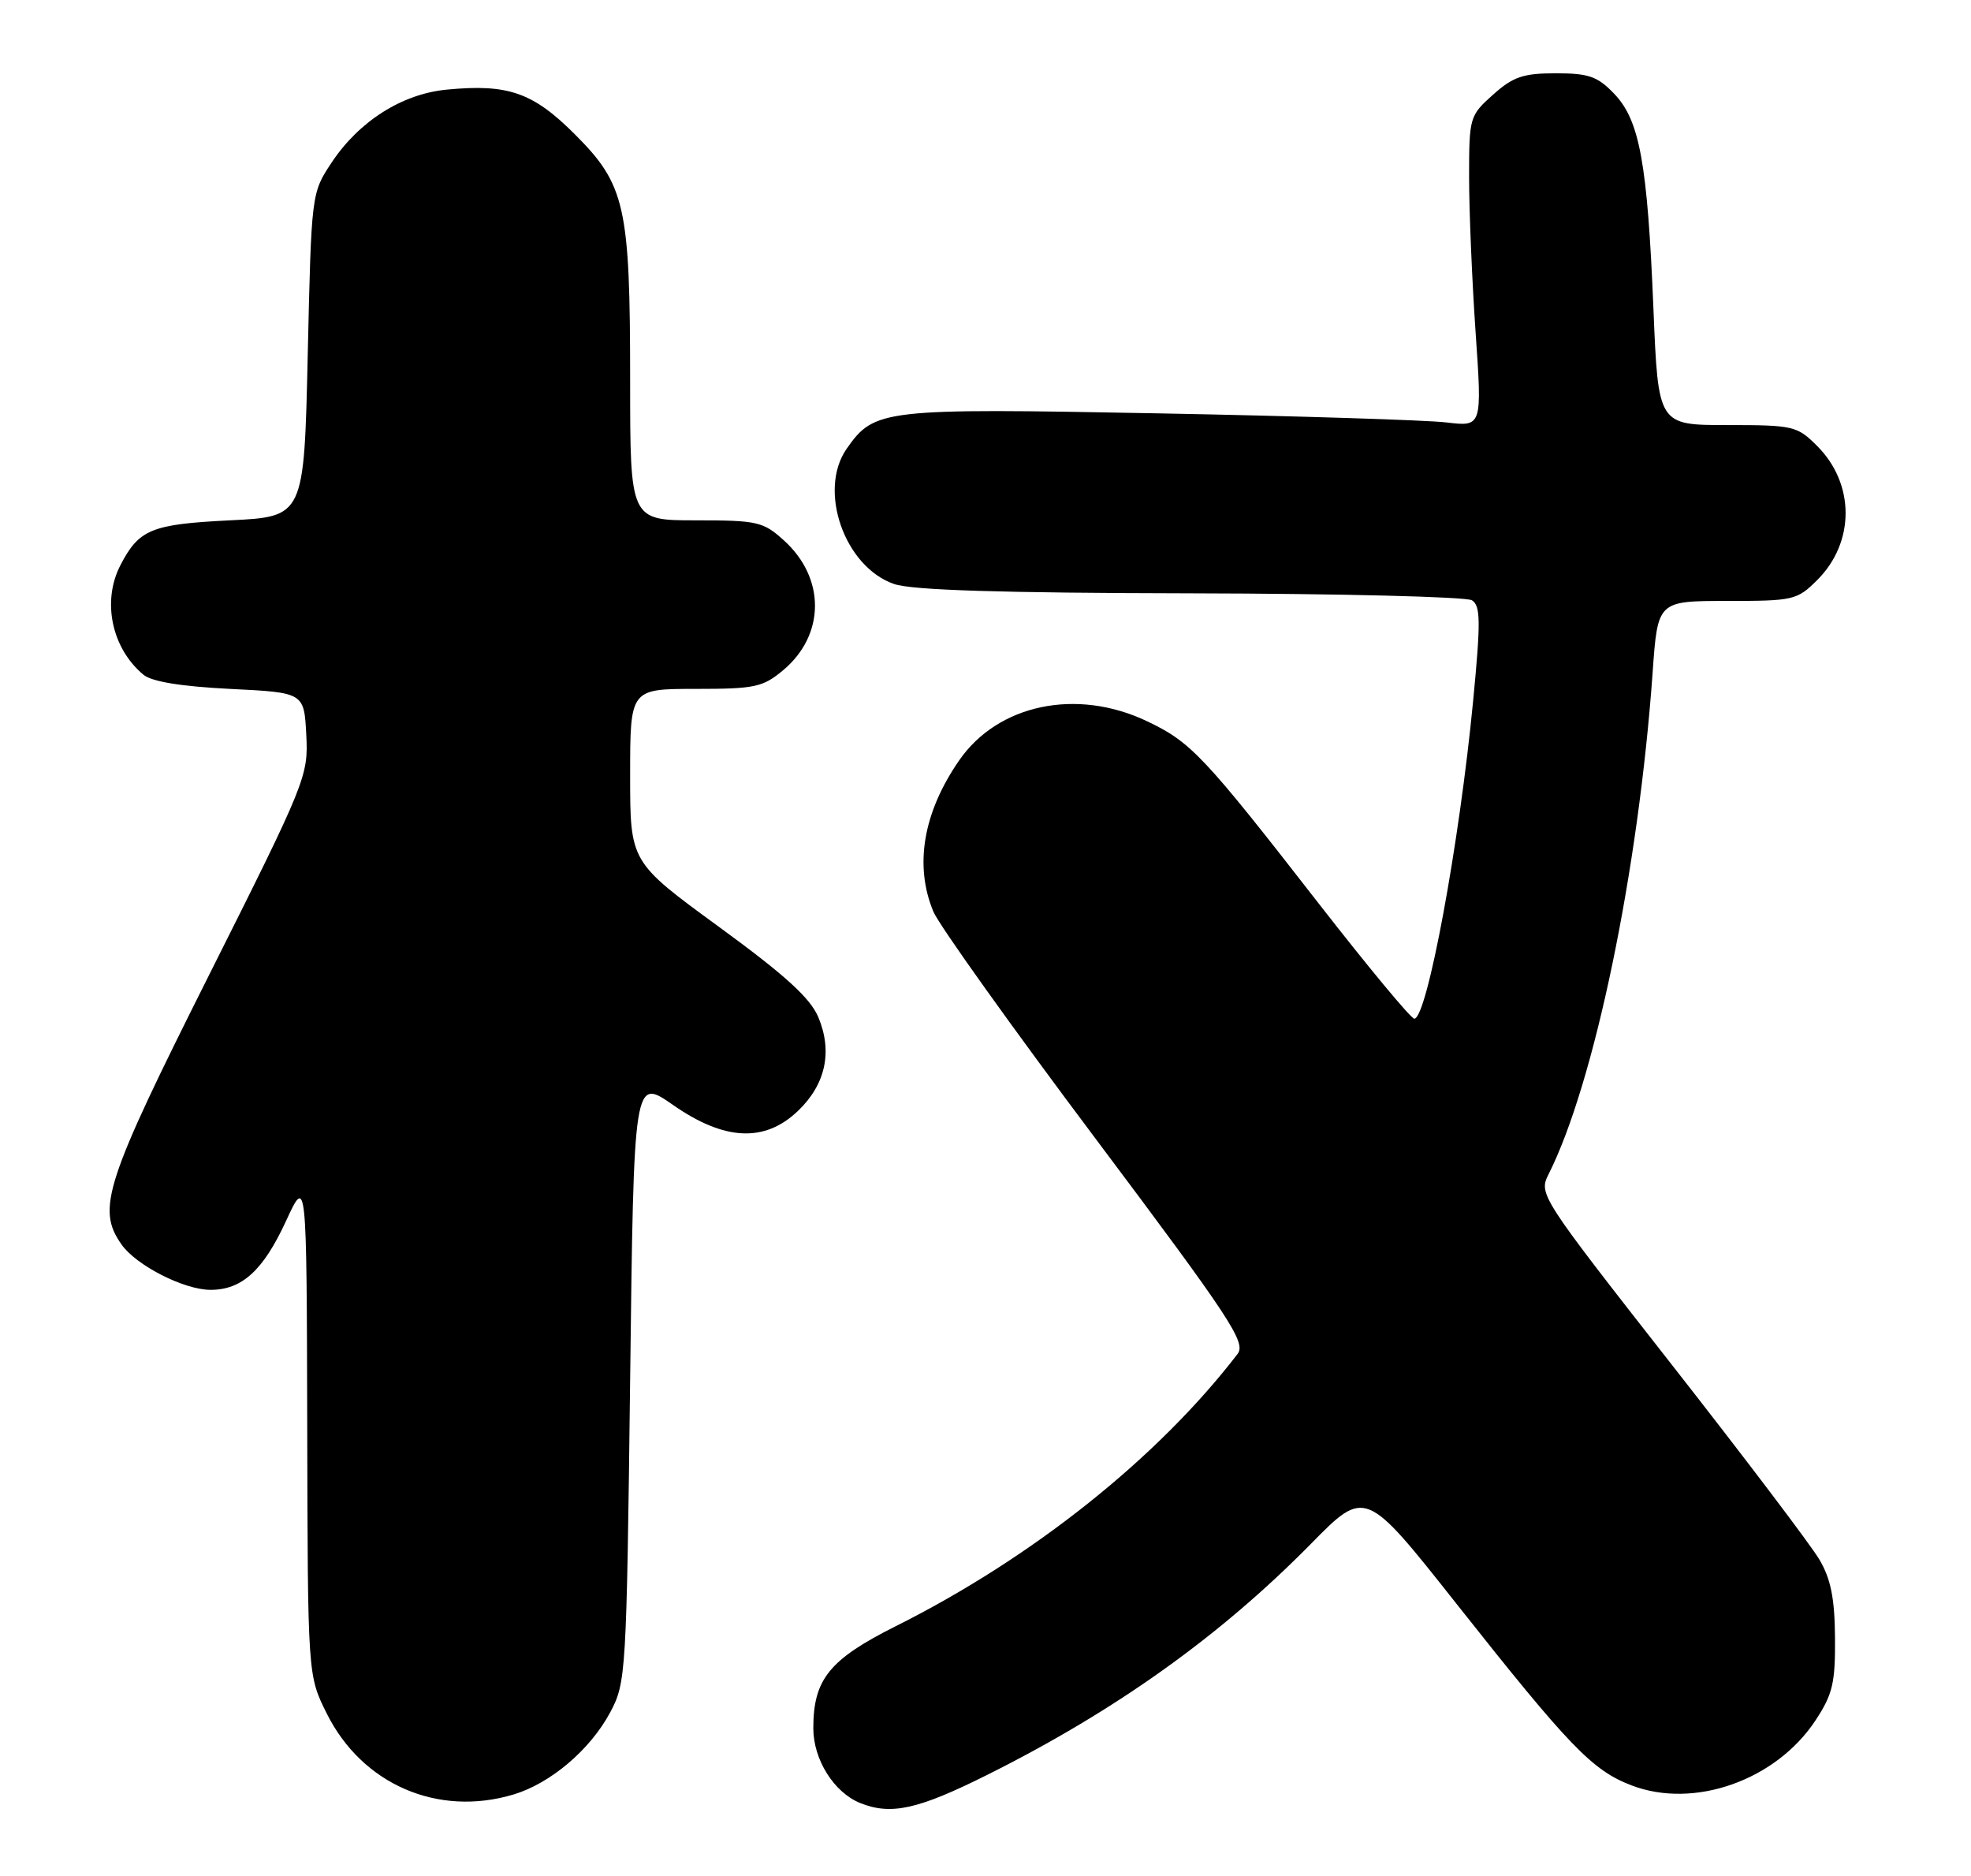 <?xml version="1.0" encoding="UTF-8" standalone="no"?>
<!DOCTYPE svg PUBLIC "-//W3C//DTD SVG 1.1//EN" "http://www.w3.org/Graphics/SVG/1.1/DTD/svg11.dtd" >
<svg xmlns="http://www.w3.org/2000/svg" xmlns:xlink="http://www.w3.org/1999/xlink" version="1.1" viewBox="0 0 269 256">
 <g >
 <path fill="currentColor"
d=" M 134.80 242.15 C 152.28 233.41 166.53 223.24 178.92 210.65 C 186.34 203.11 186.34 203.11 198.75 218.80 C 214.22 238.36 217.31 241.57 222.68 243.62 C 231.21 246.88 242.37 242.93 247.77 234.76 C 250.12 231.20 250.49 229.64 250.44 223.47 C 250.40 218.10 249.87 215.44 248.30 212.79 C 247.16 210.85 238.07 198.85 228.09 186.12 C 210.23 163.32 209.98 162.93 211.34 160.24 C 217.59 147.86 223.63 118.74 225.55 91.75 C 226.24 82.00 226.24 82.00 235.70 82.00 C 244.78 82.00 245.27 81.89 248.03 79.13 C 253.18 73.98 253.17 66.01 248.00 60.85 C 245.27 58.12 244.76 58.00 235.73 58.00 C 226.31 58.00 226.31 58.00 225.66 42.15 C 224.84 22.23 223.78 16.42 220.30 12.79 C 218.03 10.42 216.82 10.00 212.33 10.00 C 207.89 10.00 206.50 10.47 203.77 12.92 C 200.57 15.77 200.50 16.02 200.50 24.17 C 200.50 28.75 200.90 38.29 201.39 45.36 C 202.28 58.23 202.28 58.23 197.39 57.64 C 194.70 57.32 176.95 56.76 157.94 56.40 C 120.44 55.69 119.34 55.82 115.56 61.22 C 111.59 66.89 115.25 77.36 122.03 79.69 C 124.46 80.53 136.61 80.91 162.50 80.96 C 182.85 81.00 200.13 81.43 200.89 81.91 C 202.07 82.66 202.10 84.77 201.05 95.65 C 199.17 115.16 194.76 139.00 193.02 139.00 C 192.57 139.00 186.69 131.91 179.95 123.25 C 164.27 103.09 162.53 101.24 156.50 98.39 C 146.92 93.85 136.20 96.10 130.91 103.75 C 125.99 110.86 124.76 118.09 127.39 124.40 C 128.16 126.23 138.11 140.17 149.52 155.37 C 167.98 179.98 170.10 183.19 168.90 184.75 C 158.00 198.94 140.91 212.55 122.28 221.88 C 113.19 226.43 111.00 229.14 111.00 235.82 C 111.00 240.09 113.81 244.57 117.39 246.02 C 121.61 247.72 125.28 246.91 134.80 242.15 Z  M 70.08 244.86 C 75.15 243.34 80.55 238.75 83.28 233.65 C 85.44 229.60 85.51 228.47 86.00 188.27 C 86.50 147.04 86.50 147.04 91.85 150.77 C 98.88 155.67 104.38 155.93 108.92 151.57 C 112.68 147.97 113.65 143.50 111.69 138.81 C 110.59 136.18 107.18 133.08 98.11 126.46 C 86.00 117.62 86.00 117.62 86.00 105.81 C 86.00 94.00 86.00 94.00 94.92 94.00 C 103.06 94.00 104.12 93.77 106.92 91.42 C 112.63 86.61 112.67 78.88 107.00 73.75 C 104.17 71.18 103.38 71.00 94.98 71.00 C 86.00 71.00 86.00 71.00 86.00 51.94 C 86.00 28.15 85.34 25.21 78.46 18.33 C 72.74 12.61 69.34 11.42 60.97 12.23 C 54.88 12.81 49.00 16.54 45.26 22.18 C 42.50 26.34 42.50 26.37 42.00 48.42 C 41.50 70.50 41.50 70.50 31.40 71.00 C 20.65 71.53 18.97 72.22 16.43 77.13 C 13.89 82.04 15.24 88.46 19.58 92.07 C 20.71 93.01 24.75 93.67 31.40 94.00 C 41.50 94.50 41.50 94.50 41.80 100.26 C 42.09 105.88 41.79 106.63 28.55 133.01 C 14.32 161.36 13.16 164.93 16.57 169.79 C 18.58 172.67 25.12 176.00 28.74 176.00 C 33.02 176.00 35.92 173.36 39.03 166.62 C 41.85 160.50 41.85 160.50 41.93 194.55 C 42.00 228.61 42.00 228.61 44.59 233.80 C 49.41 243.47 59.74 247.96 70.08 244.86 Z "/>
</g>
</svg>